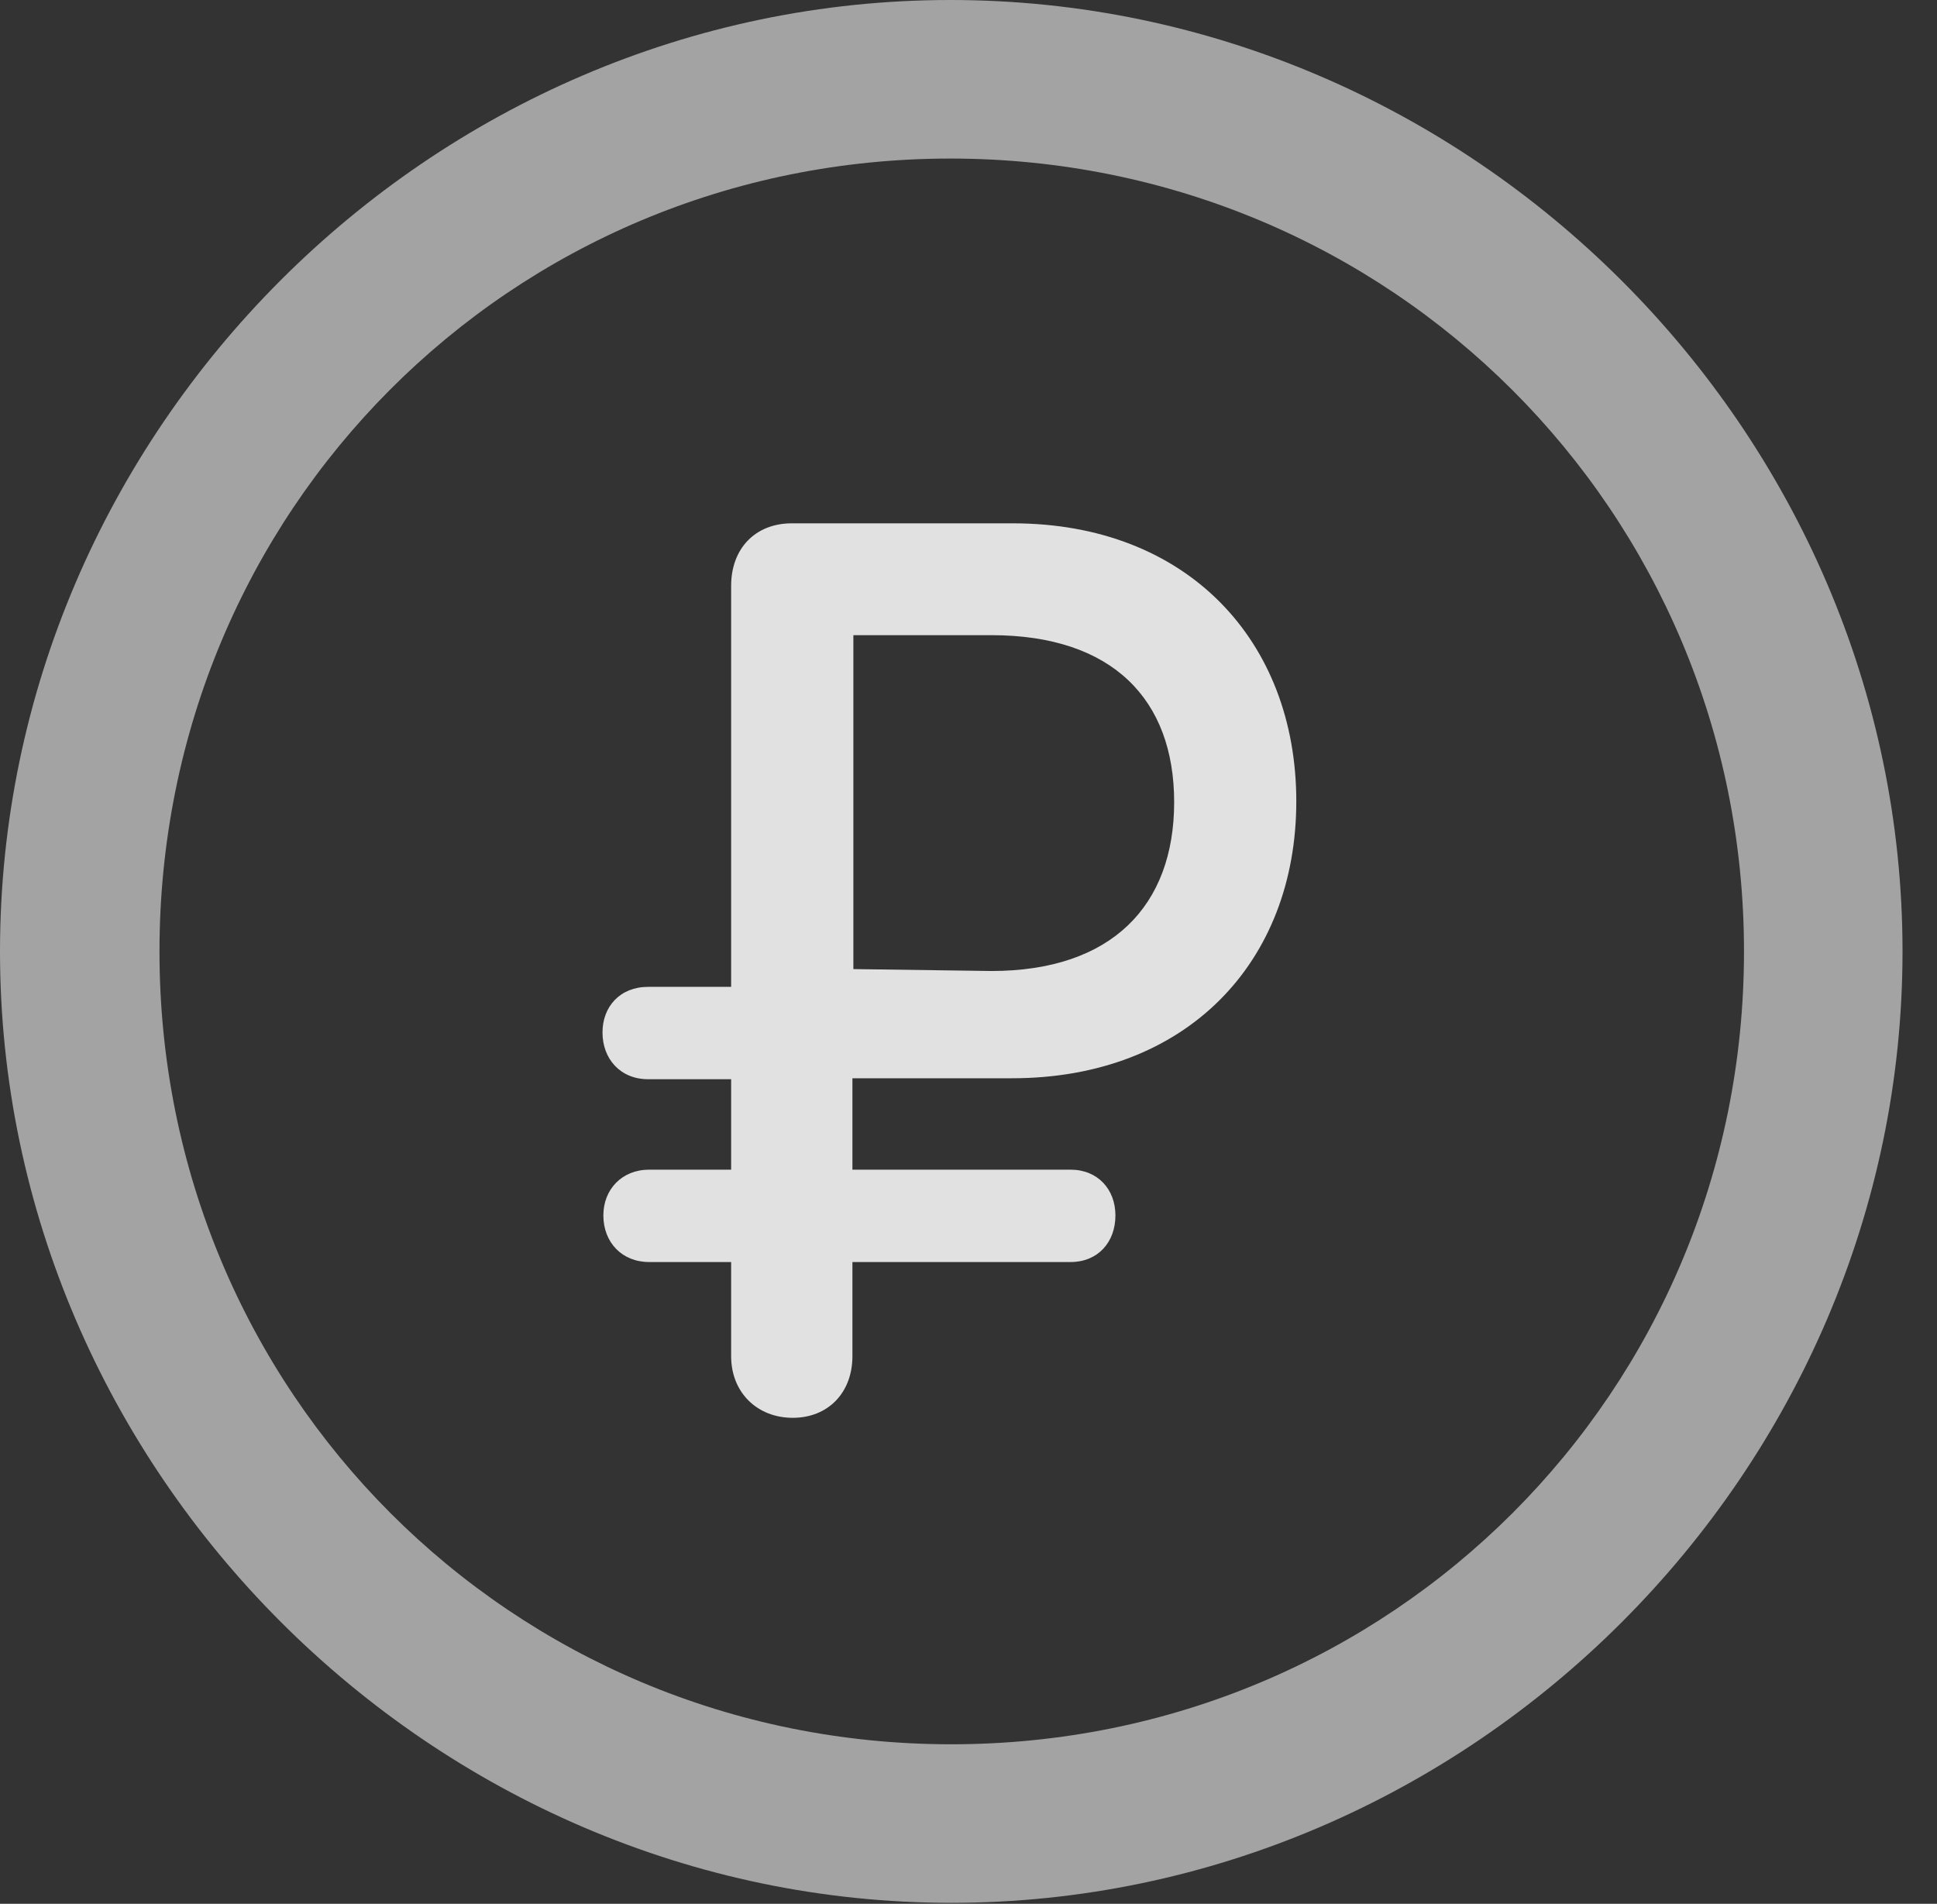 <?xml version="1.0" encoding="UTF-8"?>
<!--Generator: Apple Native CoreSVG 232.5-->
<!DOCTYPE svg
PUBLIC "-//W3C//DTD SVG 1.1//EN"
       "http://www.w3.org/Graphics/SVG/1.1/DTD/svg11.dtd">
<svg version="1.1" xmlns="http://www.w3.org/2000/svg" xmlns:xlink="http://www.w3.org/1999/xlink" width="20.283" height="19.932">
 <rect width="100%" height="100%" fill="#333333" stroke="none"/>
 <g>
  <rect height="19.932" opacity="0" width="20.283" x="0" y="0"/>
  <path d="M9.961 19.922C15.41 19.922 19.922 15.4 19.922 9.961C19.922 4.512 15.4 0 9.951 0C4.512 0 0 4.512 0 9.961C0 15.4 4.521 19.922 9.961 19.922ZM9.961 18.262C5.352 18.262 1.67 14.57 1.67 9.961C1.67 5.352 5.342 1.66 9.951 1.66C14.56 1.66 18.262 5.352 18.262 9.961C18.262 14.57 14.57 18.262 9.961 18.262Z" fill="#ffffff" fill-opacity="0.55"/>
  <path d="M8.301 14.844C8.672 14.844 8.926 14.58 8.926 14.199L8.926 13.213L11.211 13.213C11.494 13.213 11.68 13.008 11.68 12.725C11.68 12.451 11.494 12.246 11.211 12.246L8.926 12.246L8.926 11.289L10.596 11.289C12.422 11.289 13.574 10.078 13.574 8.389C13.574 6.709 12.432 5.479 10.605 5.479L8.291 5.479C7.91 5.479 7.656 5.742 7.656 6.133L7.656 10.332L6.787 10.332C6.494 10.332 6.309 10.537 6.309 10.81C6.309 11.084 6.494 11.299 6.787 11.299L7.656 11.299L7.656 12.246L6.797 12.246C6.514 12.246 6.318 12.451 6.318 12.725C6.318 13.008 6.514 13.213 6.797 13.213L7.656 13.213L7.656 14.199C7.656 14.58 7.93 14.844 8.301 14.844ZM8.936 10.146L8.936 6.65L10.381 6.65C11.65 6.65 12.295 7.324 12.295 8.398C12.295 9.482 11.641 10.166 10.381 10.166Z" fill="#ffffff" fill-opacity="0.85"/>
 </g>
</svg>

